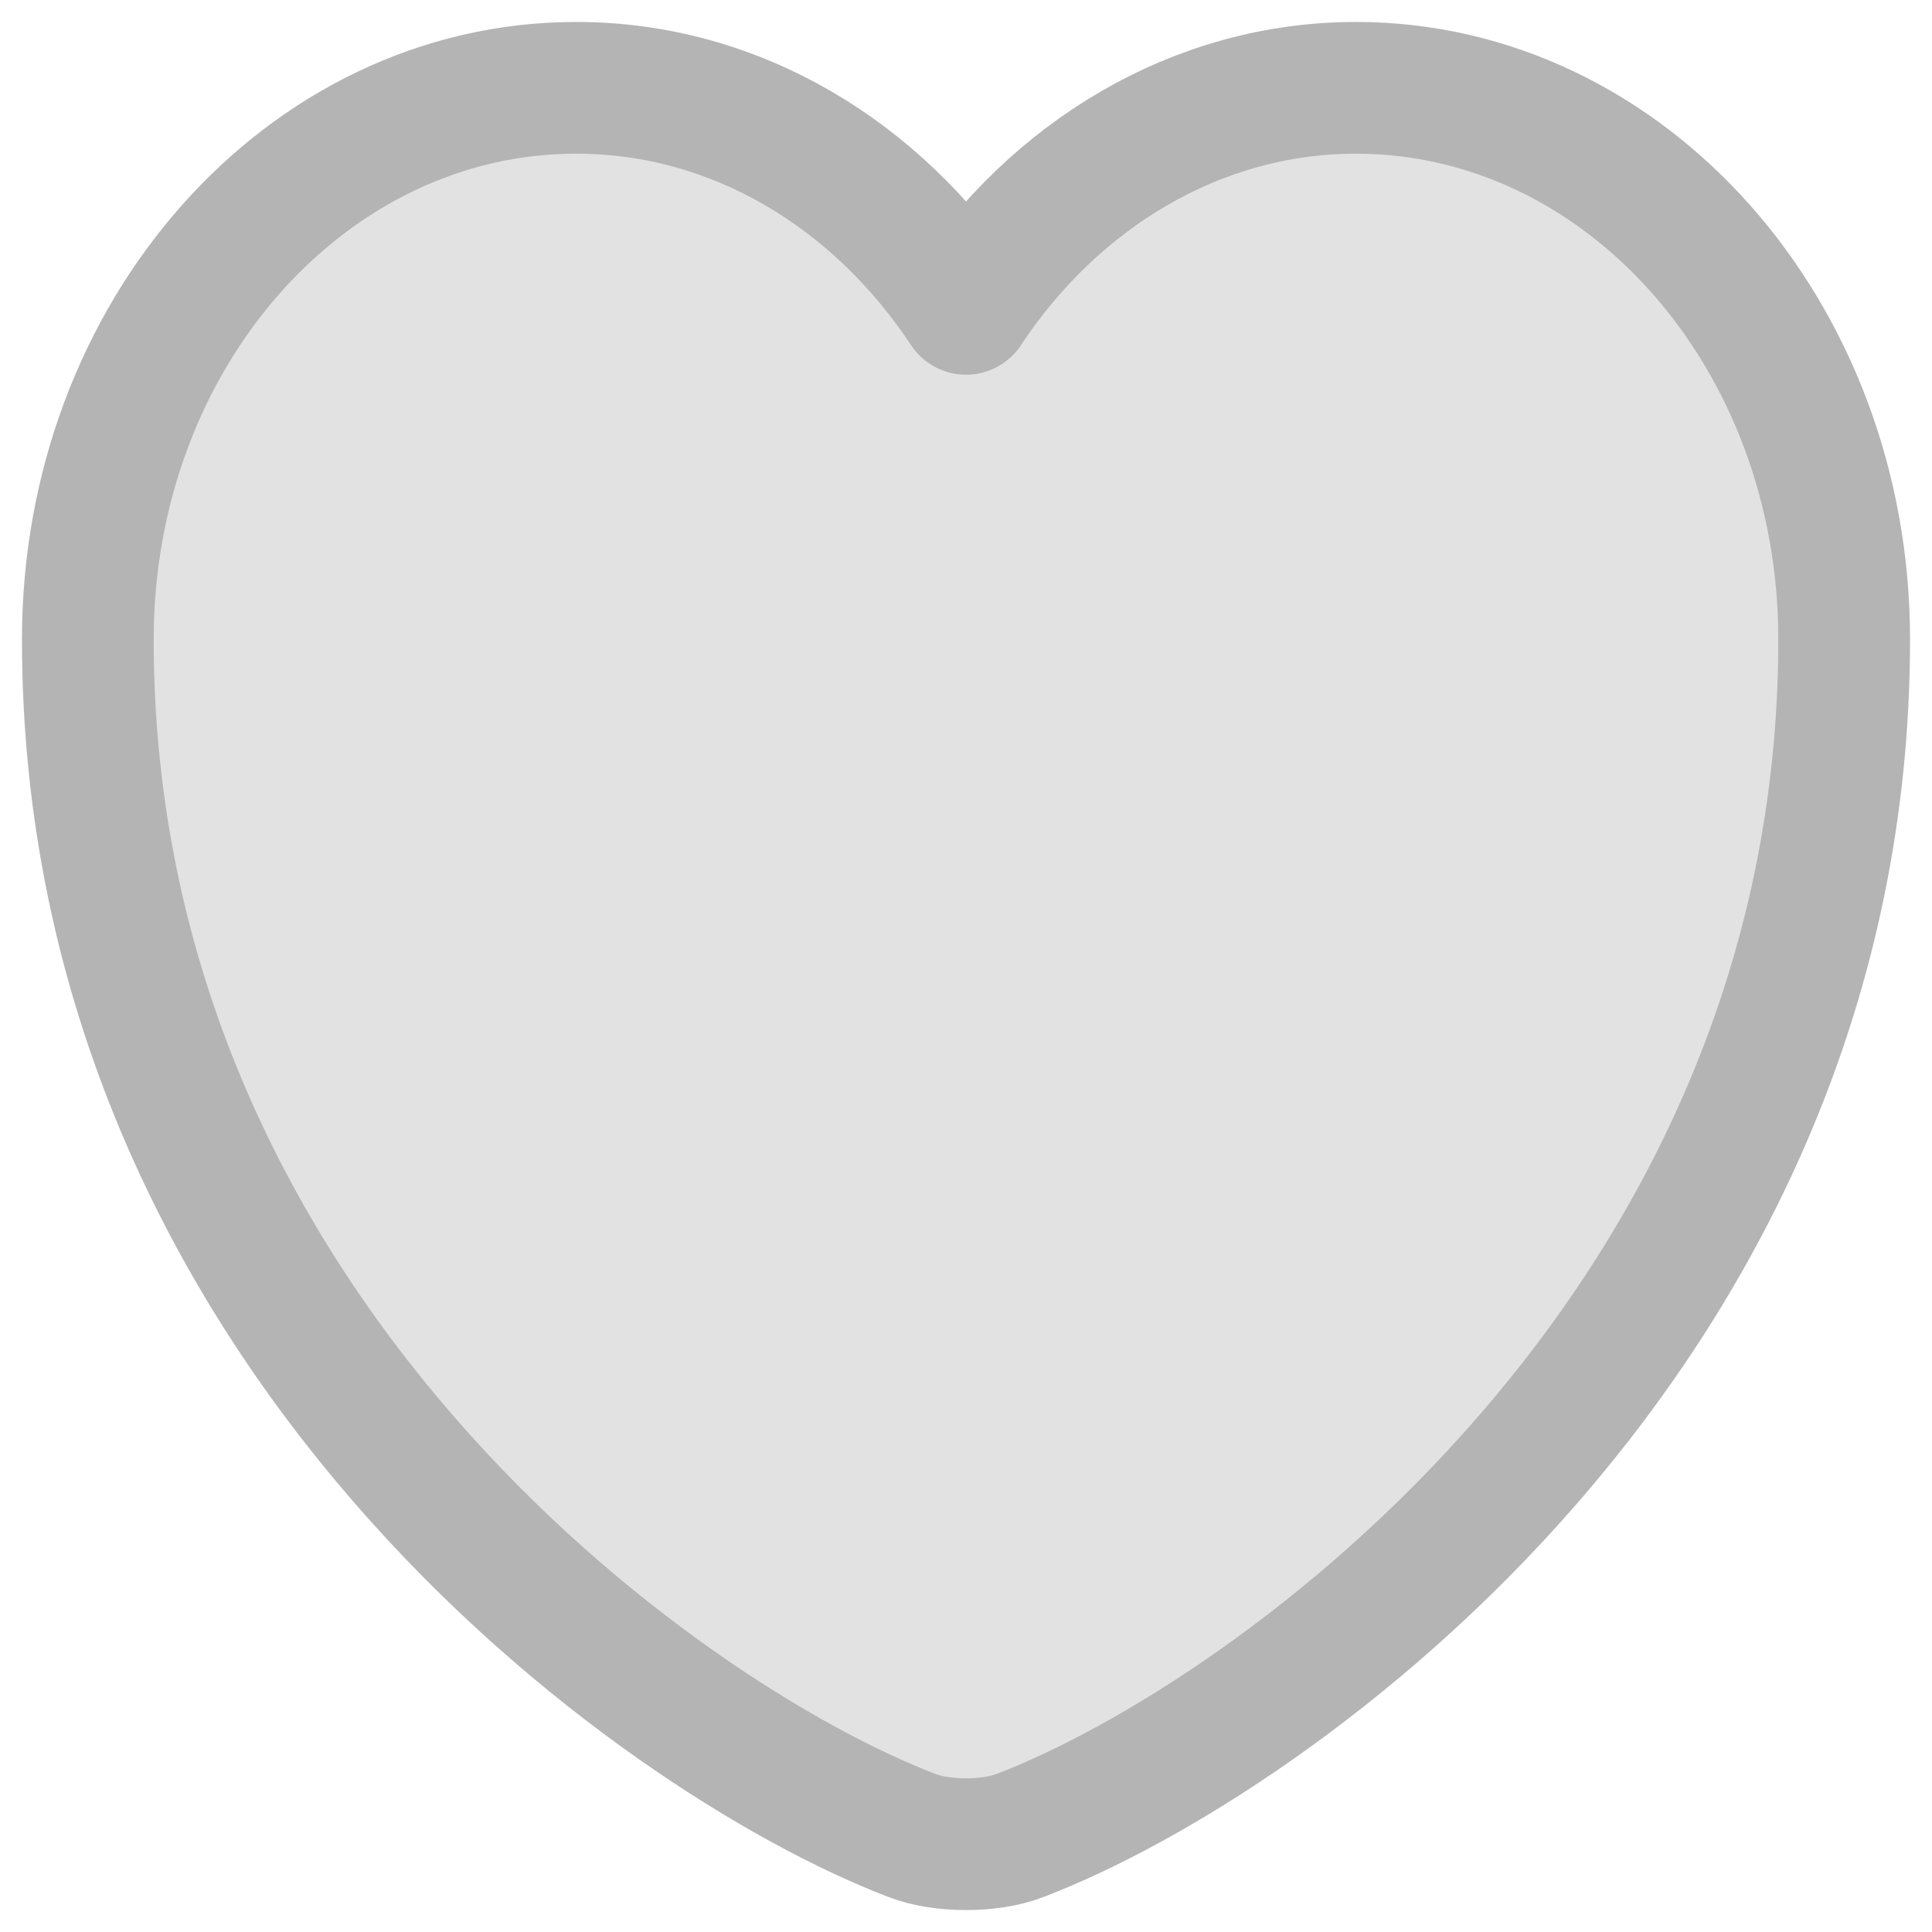 <svg width="22" height="22" viewBox="0 0 22 22" fill="none" xmlns="http://www.w3.org/2000/svg">
<path d="M11.62 20.899C11.28 21.034 10.72 21.034 10.38 20.899C7.48 19.787 1 15.146 1 7.281C1 3.809 3.49 1 6.56 1C8.38 1 9.99 1.989 11 3.517C12.01 1.989 13.63 1 15.44 1C18.51 1 21 3.809 21 7.281C21 15.146 14.52 19.787 11.62 20.899Z" fill="#E2E2E2" stroke="#B4B4B4" stroke-width="1.5" stroke-linecap="round" stroke-linejoin="round"/>
</svg>
